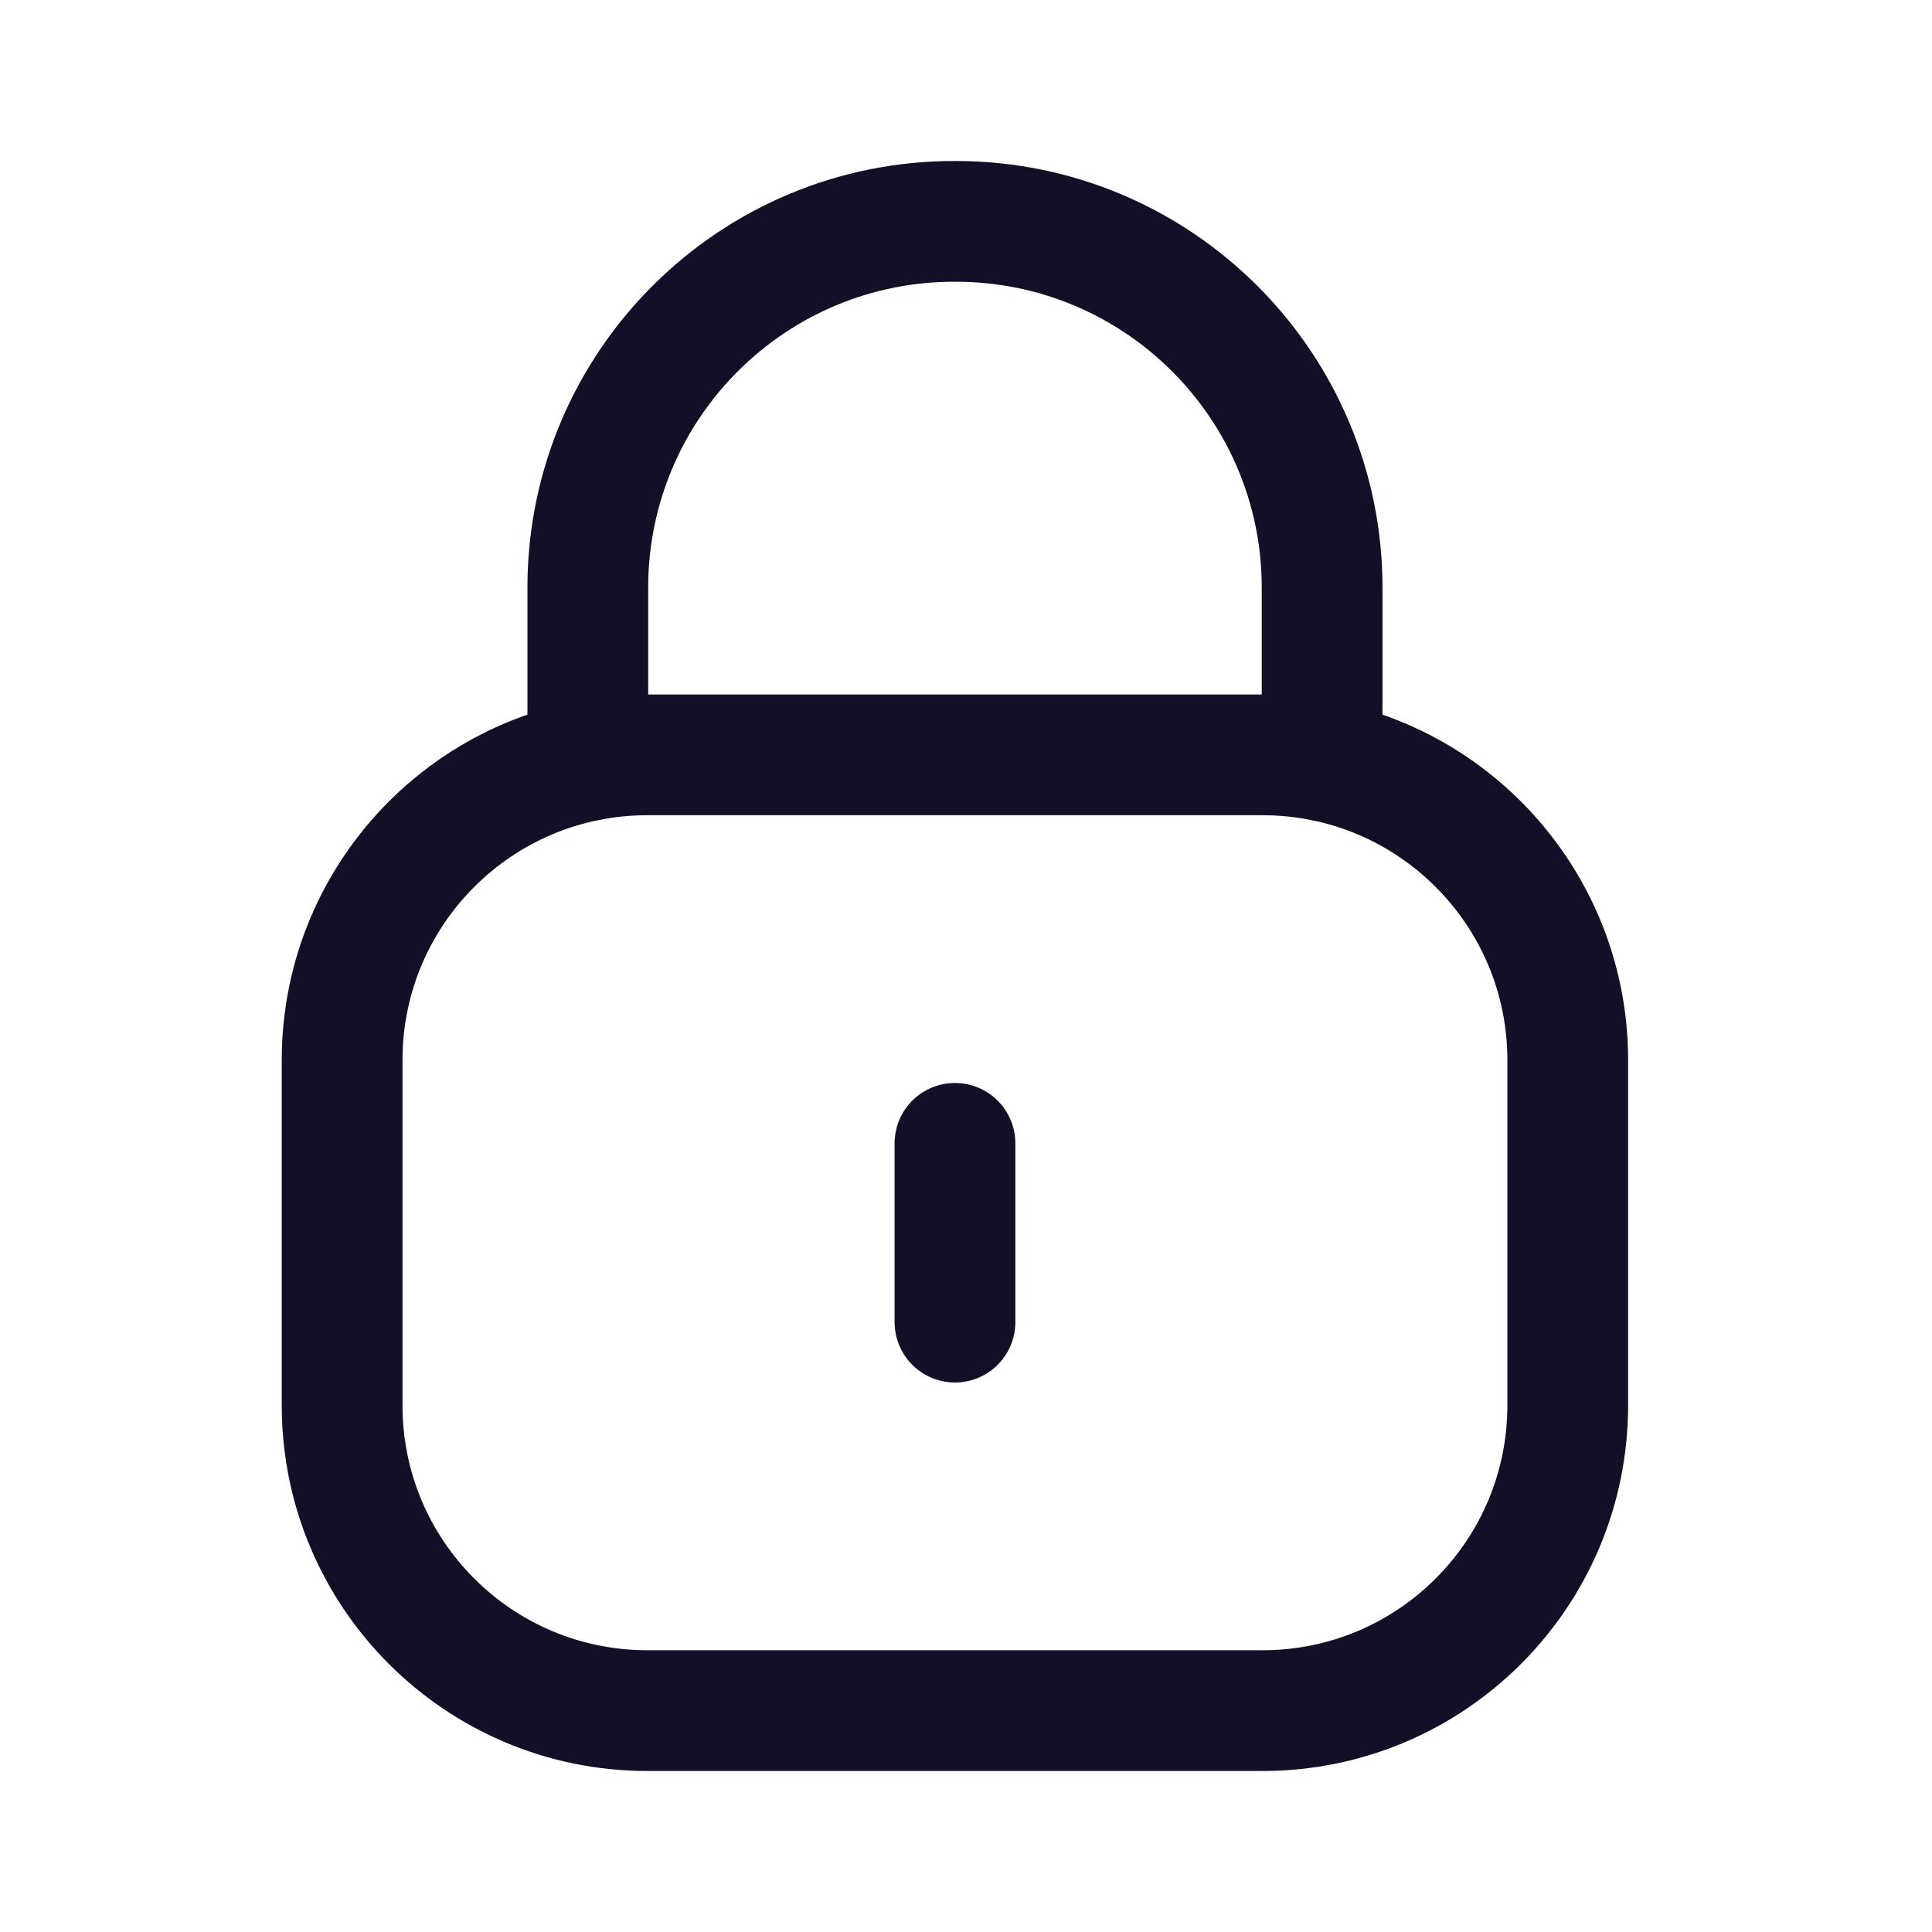 <svg width="24" height="24" viewBox="0 0 24 24" fill="none" xmlns="http://www.w3.org/2000/svg">
<path d="M16.424 9.448V7.301C16.424 4.788 14.386 2.75 11.873 2.75C9.359 2.739 7.313 4.767 7.302 7.281V7.301V9.448" stroke="#130F26" stroke-width="1.5" stroke-linecap="round" stroke-linejoin="round"/>
<path fill-rule="evenodd" clip-rule="evenodd" d="M15.683 21.25H8.042C5.948 21.25 4.25 19.553 4.25 17.458V13.169C4.25 11.074 5.948 9.377 8.042 9.377H15.683C17.777 9.377 19.475 11.074 19.475 13.169V17.458C19.475 19.553 17.777 21.25 15.683 21.25Z" stroke="#130F26" stroke-width="1.5" stroke-linecap="round" stroke-linejoin="round"/>
<path d="M11.863 14.203V16.424" stroke="#130F26" stroke-width="1.5" stroke-linecap="round" stroke-linejoin="round"/>
</svg>
